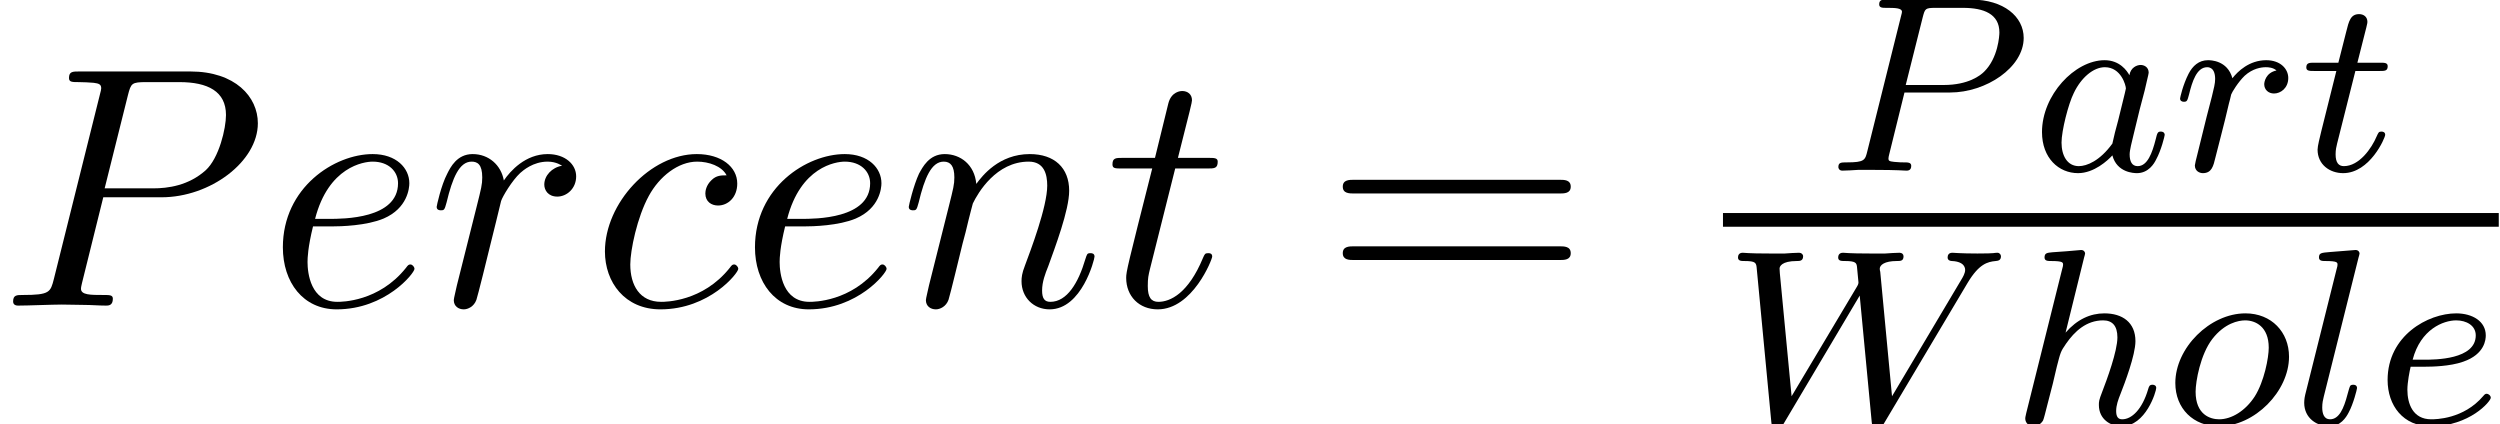 <?xml version='1.0' encoding='ISO-8859-1'?>
<!DOCTYPE svg PUBLIC "-//W3C//DTD SVG 1.1//EN" "http://www.w3.org/Graphics/SVG/1.1/DTD/svg11.dtd">
<!-- This file was generated by dvisvgm 1.2.2 (x86_64-unknown-linux-gnu) -->
<!-- Fri Dec  5 19:13:47 2014 -->
<svg height='13.503pt' version='1.1' viewBox='70.735 59.001 79.541 13.503' width='79.541pt' xmlns='http://www.w3.org/2000/svg' xmlns:xlink='http://www.w3.org/1999/xlink'>
<defs>
<path d='M3.318 -3.46H5.179C6.734 -3.46 8.256 -4.599 8.256 -5.825C8.256 -6.669 7.534 -7.479 6.099 -7.479H2.551C2.343 -7.479 2.223 -7.479 2.223 -7.271C2.223 -7.139 2.321 -7.139 2.54 -7.139C2.683 -7.139 2.88 -7.128 3.011 -7.117C3.186 -7.096 3.252 -7.063 3.252 -6.942C3.252 -6.899 3.241 -6.866 3.208 -6.734L1.741 -0.854C1.632 -0.427 1.61 -0.339 0.745 -0.339C0.558 -0.339 0.438 -0.339 0.438 -0.131C0.438 0 0.569 0 0.602 0C0.909 0 1.686 -0.033 1.993 -0.033C2.223 -0.033 2.464 -0.022 2.694 -0.022C2.935 -0.022 3.175 0 3.405 0C3.482 0 3.624 0 3.624 -0.219C3.624 -0.339 3.526 -0.339 3.318 -0.339C2.913 -0.339 2.606 -0.339 2.606 -0.537C2.606 -0.602 2.628 -0.657 2.639 -0.723L3.318 -3.46ZM4.106 -6.723C4.205 -7.107 4.227 -7.139 4.698 -7.139H5.749C6.658 -7.139 7.238 -6.844 7.238 -6.088C7.238 -5.661 7.019 -4.719 6.592 -4.325C6.044 -3.833 5.387 -3.745 4.906 -3.745H3.362L4.106 -6.723Z' id='g0-80'/>
<path d='M4.336 -4.161C4.161 -4.161 4.008 -4.161 3.854 -4.008C3.679 -3.843 3.657 -3.657 3.657 -3.581C3.657 -3.318 3.854 -3.197 4.062 -3.197C4.38 -3.197 4.676 -3.46 4.676 -3.898C4.676 -4.435 4.161 -4.84 3.384 -4.84C1.905 -4.84 0.449 -3.274 0.449 -1.73C0.449 -0.745 1.084 0.12 2.223 0.12C3.789 0.12 4.708 -1.04 4.708 -1.172C4.708 -1.237 4.643 -1.314 4.577 -1.314C4.522 -1.314 4.5 -1.292 4.435 -1.204C3.57 -0.12 2.376 -0.12 2.245 -0.12C1.555 -0.12 1.259 -0.657 1.259 -1.314C1.259 -1.763 1.478 -2.825 1.851 -3.504C2.19 -4.128 2.792 -4.599 3.394 -4.599C3.767 -4.599 4.183 -4.457 4.336 -4.161Z' id='g0-99'/>
<path d='M2.048 -2.529C2.365 -2.529 3.175 -2.551 3.723 -2.781C4.489 -3.11 4.544 -3.756 4.544 -3.909C4.544 -4.391 4.128 -4.84 3.373 -4.84C2.157 -4.84 0.504 -3.778 0.504 -1.861C0.504 -0.745 1.15 0.12 2.223 0.12C3.789 0.12 4.708 -1.04 4.708 -1.172C4.708 -1.237 4.643 -1.314 4.577 -1.314C4.522 -1.314 4.5 -1.292 4.435 -1.204C3.57 -0.12 2.376 -0.12 2.245 -0.12C1.391 -0.12 1.292 -1.04 1.292 -1.391C1.292 -1.522 1.303 -1.861 1.467 -2.529H2.048ZM1.533 -2.77C1.96 -4.435 3.088 -4.599 3.373 -4.599C3.887 -4.599 4.183 -4.281 4.183 -3.909C4.183 -2.77 2.431 -2.77 1.982 -2.77H1.533Z' id='g0-101'/>
<path d='M0.964 -0.646C0.931 -0.482 0.865 -0.23 0.865 -0.175C0.865 0.022 1.018 0.12 1.183 0.12C1.314 0.12 1.511 0.033 1.588 -0.186C1.599 -0.208 1.73 -0.723 1.796 -0.996L2.037 -1.982C2.102 -2.223 2.168 -2.464 2.223 -2.716C2.267 -2.902 2.354 -3.219 2.365 -3.263C2.529 -3.603 3.11 -4.599 4.15 -4.599C4.643 -4.599 4.741 -4.194 4.741 -3.833C4.741 -3.154 4.205 -1.752 4.03 -1.281C3.931 -1.029 3.92 -0.898 3.92 -0.777C3.92 -0.263 4.303 0.12 4.818 0.12C5.847 0.12 6.252 -1.478 6.252 -1.566C6.252 -1.675 6.154 -1.675 6.121 -1.675C6.012 -1.675 6.012 -1.643 5.957 -1.478C5.738 -0.734 5.376 -0.12 4.84 -0.12C4.654 -0.12 4.577 -0.23 4.577 -0.482C4.577 -0.756 4.676 -1.018 4.774 -1.259C4.982 -1.84 5.442 -3.044 5.442 -3.668C5.442 -4.402 4.971 -4.84 4.183 -4.84C3.197 -4.84 2.661 -4.139 2.475 -3.887C2.42 -4.5 1.971 -4.84 1.467 -4.84S0.756 -4.413 0.646 -4.216C0.471 -3.843 0.318 -3.197 0.318 -3.154C0.318 -3.044 0.427 -3.044 0.449 -3.044C0.558 -3.044 0.569 -3.055 0.635 -3.296C0.821 -4.073 1.04 -4.599 1.434 -4.599C1.653 -4.599 1.774 -4.457 1.774 -4.095C1.774 -3.865 1.741 -3.745 1.599 -3.175L0.964 -0.646Z' id='g0-110'/>
<path d='M0.964 -0.646C0.931 -0.482 0.865 -0.23 0.865 -0.175C0.865 0.022 1.018 0.12 1.183 0.12C1.314 0.12 1.511 0.033 1.588 -0.186C1.61 -0.23 1.982 -1.719 2.026 -1.916C2.113 -2.278 2.31 -3.044 2.376 -3.34C2.42 -3.482 2.727 -3.997 2.989 -4.238C3.077 -4.314 3.394 -4.599 3.865 -4.599C4.15 -4.599 4.314 -4.468 4.325 -4.468C3.997 -4.413 3.756 -4.15 3.756 -3.865C3.756 -3.69 3.876 -3.482 4.172 -3.482S4.774 -3.734 4.774 -4.128C4.774 -4.511 4.424 -4.84 3.865 -4.84C3.154 -4.84 2.672 -4.303 2.464 -3.997C2.376 -4.489 1.982 -4.84 1.467 -4.84C0.964 -4.84 0.756 -4.413 0.657 -4.216C0.46 -3.843 0.318 -3.186 0.318 -3.154C0.318 -3.044 0.427 -3.044 0.449 -3.044C0.558 -3.044 0.569 -3.055 0.635 -3.296C0.821 -4.073 1.04 -4.599 1.434 -4.599C1.621 -4.599 1.774 -4.511 1.774 -4.095C1.774 -3.865 1.741 -3.745 1.599 -3.175L0.964 -0.646Z' id='g0-114'/>
<path d='M2.256 -4.38H3.285C3.504 -4.38 3.614 -4.38 3.614 -4.599C3.614 -4.719 3.504 -4.719 3.307 -4.719H2.343C2.737 -6.274 2.792 -6.493 2.792 -6.559C2.792 -6.745 2.661 -6.855 2.475 -6.855C2.442 -6.855 2.135 -6.844 2.037 -6.46L1.61 -4.719H0.58C0.361 -4.719 0.252 -4.719 0.252 -4.511C0.252 -4.38 0.339 -4.38 0.558 -4.38H1.522C0.734 -1.27 0.69 -1.084 0.69 -0.887C0.69 -0.296 1.106 0.12 1.697 0.12C2.814 0.12 3.438 -1.478 3.438 -1.566C3.438 -1.675 3.351 -1.675 3.307 -1.675C3.208 -1.675 3.197 -1.643 3.143 -1.522C2.672 -0.383 2.091 -0.12 1.719 -0.12C1.489 -0.12 1.38 -0.263 1.38 -0.624C1.38 -0.887 1.402 -0.964 1.445 -1.15L2.256 -4.38Z' id='g0-116'/>
<path d='M7.523 -3.581C7.687 -3.581 7.895 -3.581 7.895 -3.8S7.687 -4.019 7.534 -4.019H0.975C0.821 -4.019 0.613 -4.019 0.613 -3.8S0.821 -3.581 0.986 -3.581H7.523ZM7.534 -1.456C7.687 -1.456 7.895 -1.456 7.895 -1.675S7.687 -1.894 7.523 -1.894H0.986C0.821 -1.894 0.613 -1.894 0.613 -1.675S0.821 -1.456 0.975 -1.456H7.534Z' id='g1-61'/>
<path d='M2.52 -2.496H3.976C5.128 -2.496 6.328 -3.296 6.328 -4.24C6.328 -4.92 5.688 -5.464 4.656 -5.464H1.96C1.816 -5.464 1.712 -5.464 1.712 -5.312C1.712 -5.2 1.816 -5.2 1.944 -5.2C2.208 -5.2 2.44 -5.2 2.44 -5.072C2.44 -5.04 2.432 -5.032 2.408 -4.928L1.336 -0.632C1.264 -0.336 1.248 -0.264 0.68 -0.264C0.496 -0.264 0.408 -0.264 0.408 -0.112C0.408 -0.08 0.432 0 0.536 0C0.688 0 0.88 -0.016 1.032 -0.024H1.544C2.312 -0.024 2.52 0 2.576 0C2.624 0 2.736 0 2.736 -0.152C2.736 -0.264 2.632 -0.264 2.496 -0.264C2.472 -0.264 2.328 -0.264 2.192 -0.28C2.024 -0.296 2.008 -0.32 2.008 -0.392C2.008 -0.432 2.024 -0.48 2.032 -0.52L2.52 -2.496ZM3.104 -4.904C3.176 -5.176 3.184 -5.2 3.512 -5.2H4.392C5.048 -5.2 5.552 -5.008 5.552 -4.416C5.552 -4.312 5.512 -3.6 5.064 -3.16C4.944 -3.04 4.56 -2.736 3.776 -2.736H2.56L3.104 -4.904Z' id='g2-80'/>
<path d='M7.816 -4.504C8.176 -5.104 8.448 -5.176 8.712 -5.2C8.784 -5.208 8.88 -5.216 8.88 -5.352C8.88 -5.408 8.832 -5.464 8.768 -5.464C8.632 -5.464 8.76 -5.44 8.128 -5.44C7.6 -5.44 7.368 -5.464 7.328 -5.464C7.2 -5.464 7.176 -5.376 7.176 -5.312C7.176 -5.208 7.288 -5.2 7.312 -5.2C7.536 -5.192 7.736 -5.112 7.736 -4.912C7.736 -4.808 7.656 -4.672 7.616 -4.608L5.4 -0.88L5.024 -4.856C5.016 -4.872 5.008 -4.928 5.008 -4.952C5.008 -5.072 5.16 -5.2 5.552 -5.2C5.672 -5.2 5.768 -5.2 5.768 -5.352C5.768 -5.416 5.72 -5.464 5.64 -5.464S5.264 -5.448 5.184 -5.44H4.704C3.992 -5.44 3.904 -5.464 3.84 -5.464C3.808 -5.464 3.68 -5.464 3.68 -5.312C3.68 -5.2 3.784 -5.2 3.904 -5.2C4.24 -5.2 4.264 -5.136 4.28 -5.024C4.28 -5.008 4.328 -4.544 4.328 -4.52S4.328 -4.456 4.272 -4.368L2.192 -0.88L1.816 -4.816C1.816 -4.856 1.808 -4.92 1.808 -4.96C1.808 -5.024 1.872 -5.2 2.36 -5.2C2.448 -5.2 2.56 -5.2 2.56 -5.352C2.56 -5.416 2.504 -5.464 2.432 -5.464C2.352 -5.464 2.056 -5.448 1.976 -5.44H1.496C0.76 -5.44 0.728 -5.464 0.632 -5.464C0.504 -5.464 0.48 -5.376 0.48 -5.312C0.48 -5.2 0.592 -5.2 0.68 -5.2C1.056 -5.2 1.064 -5.144 1.08 -4.944L1.544 -0.064C1.56 0.088 1.568 0.168 1.704 0.168C1.768 0.168 1.848 0.144 1.936 0L4.368 -4.096L4.752 -0.056C4.768 0.088 4.776 0.168 4.904 0.168C5.04 0.168 5.088 0.08 5.136 0L7.816 -4.504Z' id='g2-87'/>
<path d='M3.136 -3.048C3.064 -3.184 2.832 -3.528 2.344 -3.528C1.392 -3.528 0.344 -2.416 0.344 -1.232C0.344 -0.4 0.88 0.08 1.496 0.08C2.008 0.08 2.448 -0.328 2.592 -0.488C2.736 0.064 3.28 0.08 3.376 0.08C3.744 0.08 3.928 -0.224 3.992 -0.36C4.152 -0.648 4.264 -1.112 4.264 -1.144C4.264 -1.192 4.232 -1.248 4.136 -1.248S4.024 -1.2 3.976 -1C3.864 -0.56 3.712 -0.144 3.4 -0.144C3.216 -0.144 3.144 -0.296 3.144 -0.52C3.144 -0.656 3.216 -0.928 3.264 -1.128S3.432 -1.808 3.464 -1.952L3.624 -2.56C3.664 -2.752 3.752 -3.088 3.752 -3.128C3.752 -3.312 3.6 -3.376 3.496 -3.376C3.376 -3.376 3.176 -3.296 3.136 -3.048ZM2.592 -0.864C2.192 -0.312 1.776 -0.144 1.52 -0.144C1.152 -0.144 0.968 -0.48 0.968 -0.896C0.968 -1.272 1.184 -2.128 1.36 -2.48C1.592 -2.968 1.984 -3.304 2.352 -3.304C2.872 -3.304 3.024 -2.72 3.024 -2.624C3.024 -2.592 2.824 -1.808 2.776 -1.6C2.672 -1.224 2.672 -1.208 2.592 -0.864Z' id='g2-97'/>
<path d='M1.608 -1.824C1.784 -1.824 2.384 -1.832 2.808 -1.984C3.504 -2.224 3.528 -2.704 3.528 -2.824C3.528 -3.272 3.104 -3.528 2.584 -3.528C1.68 -3.528 0.392 -2.816 0.392 -1.4C0.392 -0.584 0.888 0.08 1.768 0.08C3.016 0.08 3.688 -0.72 3.688 -0.832C3.688 -0.904 3.608 -0.96 3.56 -0.96S3.488 -0.936 3.448 -0.888C2.816 -0.144 1.92 -0.144 1.784 -0.144C1.2 -0.144 1.024 -0.64 1.024 -1.088C1.024 -1.328 1.096 -1.688 1.128 -1.824H1.608ZM1.192 -2.048C1.448 -3.024 2.176 -3.304 2.584 -3.304C2.904 -3.304 3.208 -3.144 3.208 -2.824C3.208 -2.048 1.896 -2.048 1.56 -2.048H1.192Z' id='g2-101'/>
<path d='M2.336 -5.312C2.344 -5.328 2.368 -5.432 2.368 -5.44C2.368 -5.48 2.336 -5.552 2.24 -5.552C2.208 -5.552 1.96 -5.528 1.776 -5.512L1.328 -5.48C1.152 -5.464 1.072 -5.456 1.072 -5.312C1.072 -5.2 1.184 -5.2 1.28 -5.2C1.664 -5.2 1.664 -5.152 1.664 -5.08C1.664 -5.056 1.664 -5.04 1.624 -4.896L0.488 -0.344C0.456 -0.224 0.456 -0.176 0.456 -0.168C0.456 -0.032 0.568 0.08 0.72 0.08C0.848 0.08 0.96 0 1.024 -0.104C1.048 -0.152 1.112 -0.408 1.152 -0.568L1.336 -1.28C1.36 -1.4 1.44 -1.704 1.464 -1.824C1.584 -2.288 1.584 -2.304 1.76 -2.56C2.032 -2.952 2.408 -3.304 2.944 -3.304C3.232 -3.304 3.4 -3.136 3.4 -2.76C3.4 -2.32 3.064 -1.408 2.912 -1.016C2.808 -0.752 2.808 -0.704 2.808 -0.6C2.808 -0.144 3.184 0.08 3.528 0.08C4.312 0.08 4.64 -1.04 4.64 -1.144C4.64 -1.224 4.576 -1.248 4.52 -1.248C4.424 -1.248 4.408 -1.192 4.384 -1.112C4.192 -0.456 3.856 -0.144 3.552 -0.144C3.424 -0.144 3.36 -0.224 3.36 -0.408S3.424 -0.768 3.504 -0.968C3.624 -1.272 3.976 -2.192 3.976 -2.64C3.976 -3.24 3.56 -3.528 2.984 -3.528C2.536 -3.528 2.112 -3.336 1.744 -2.912L2.336 -5.312Z' id='g2-104'/>
<path d='M2.096 -5.312C2.104 -5.328 2.128 -5.432 2.128 -5.44C2.128 -5.48 2.096 -5.552 2 -5.552L1.192 -5.488C0.896 -5.464 0.832 -5.456 0.832 -5.312C0.832 -5.2 0.944 -5.2 1.04 -5.2C1.424 -5.2 1.424 -5.152 1.424 -5.08C1.424 -5.056 1.424 -5.04 1.384 -4.896L0.392 -0.928C0.36 -0.8 0.36 -0.68 0.36 -0.672C0.36 -0.176 0.768 0.08 1.168 0.08C1.512 0.08 1.696 -0.192 1.784 -0.368C1.928 -0.632 2.048 -1.104 2.048 -1.144C2.048 -1.192 2.024 -1.248 1.92 -1.248C1.848 -1.248 1.824 -1.208 1.824 -1.2C1.808 -1.176 1.768 -1.032 1.744 -0.944C1.624 -0.48 1.472 -0.144 1.184 -0.144C0.992 -0.144 0.936 -0.328 0.936 -0.52C0.936 -0.672 0.96 -0.76 0.984 -0.864L2.096 -5.312Z' id='g2-108'/>
<path d='M3.984 -2.144C3.984 -2.928 3.424 -3.528 2.592 -3.528C1.456 -3.528 0.352 -2.424 0.352 -1.304C0.352 -0.488 0.928 0.08 1.744 0.08C2.888 0.08 3.984 -1.04 3.984 -2.144ZM1.752 -0.144C1.472 -0.144 1 -0.288 1 -1.024C1 -1.352 1.152 -2.216 1.536 -2.712C1.928 -3.216 2.368 -3.304 2.584 -3.304C2.912 -3.304 3.336 -3.104 3.336 -2.432C3.336 -2.112 3.192 -1.352 2.888 -0.872C2.592 -0.416 2.152 -0.144 1.752 -0.144Z' id='g2-111'/>
<path d='M1.544 -1.104C1.632 -1.448 1.72 -1.792 1.8 -2.144C1.808 -2.16 1.864 -2.392 1.872 -2.432C1.896 -2.504 2.096 -2.832 2.304 -3.032C2.56 -3.264 2.832 -3.304 2.976 -3.304C3.064 -3.304 3.208 -3.296 3.32 -3.2C2.976 -3.128 2.928 -2.832 2.928 -2.76C2.928 -2.584 3.064 -2.464 3.24 -2.464C3.456 -2.464 3.696 -2.64 3.696 -2.96C3.696 -3.248 3.448 -3.528 2.992 -3.528C2.448 -3.528 2.08 -3.168 1.912 -2.952C1.752 -3.528 1.208 -3.528 1.128 -3.528C0.84 -3.528 0.64 -3.344 0.512 -3.096C0.328 -2.736 0.24 -2.328 0.24 -2.304C0.24 -2.232 0.296 -2.2 0.36 -2.2C0.464 -2.2 0.472 -2.232 0.528 -2.44C0.624 -2.832 0.768 -3.304 1.104 -3.304C1.312 -3.304 1.36 -3.104 1.36 -2.928C1.36 -2.784 1.32 -2.632 1.256 -2.368C1.24 -2.304 1.12 -1.832 1.088 -1.72L0.792 -0.52C0.76 -0.4 0.712 -0.2 0.712 -0.168C0.712 0.016 0.864 0.08 0.968 0.08C1.248 0.08 1.304 -0.144 1.368 -0.416L1.544 -1.104Z' id='g2-114'/>
<path d='M1.768 -3.184H2.552C2.704 -3.184 2.8 -3.184 2.8 -3.336C2.8 -3.448 2.696 -3.448 2.56 -3.448H1.832L2.12 -4.584C2.152 -4.704 2.152 -4.744 2.152 -4.752C2.152 -4.92 2.024 -5 1.888 -5C1.616 -5 1.56 -4.784 1.472 -4.424L1.224 -3.448H0.456C0.304 -3.448 0.2 -3.448 0.2 -3.296C0.2 -3.184 0.304 -3.184 0.44 -3.184H1.16L0.68 -1.264C0.632 -1.064 0.56 -0.784 0.56 -0.672C0.56 -0.192 0.952 0.08 1.376 0.08C2.232 0.08 2.72 -1.048 2.72 -1.144C2.72 -1.232 2.648 -1.248 2.6 -1.248C2.512 -1.248 2.504 -1.216 2.448 -1.096C2.288 -0.712 1.888 -0.144 1.4 -0.144C1.232 -0.144 1.136 -0.256 1.136 -0.52C1.136 -0.672 1.16 -0.76 1.184 -0.864L1.768 -3.184Z' id='g2-116'/>
</defs>
<g id='page1' transform='matrix(0.996 0 0 0.996 0 0)'>
<use x='71' xlink:href='#g0-80' y='69'/>
<use x='79.551' xlink:href='#g0-101' y='69'/>
<use x='84.65' xlink:href='#g0-114' y='69'/>
<use x='89.894' xlink:href='#g0-99' y='69'/>
<use x='94.632' xlink:href='#g0-101' y='69'/>
<use x='99.731' xlink:href='#g0-110' y='69'/>
<use x='106.304' xlink:href='#g0-116' y='69'/>
<use x='113.3' xlink:href='#g1-61' y='69'/>
<use x='129.336' xlink:href='#g2-80' y='64.689'/>
<use x='135.905' xlink:href='#g2-97' y='64.689'/>
<use x='140.42' xlink:href='#g2-114' y='64.689'/>
<use x='144.492' xlink:href='#g2-116' y='64.689'/>
<rect height='0.438' width='24.782' x='126.058' y='66.043'/>
<use x='126.058' xlink:href='#g2-87' y='72.776'/>
<use x='135.258' xlink:href='#g2-104' y='72.776'/>
<use x='140.156' xlink:href='#g2-111' y='72.776'/>
<use x='144.265' xlink:href='#g2-108' y='72.776'/>
<use x='146.897' xlink:href='#g2-101' y='72.776'/>
</g>
</svg>
<!--Rendered by QuickLaTeX.com-->